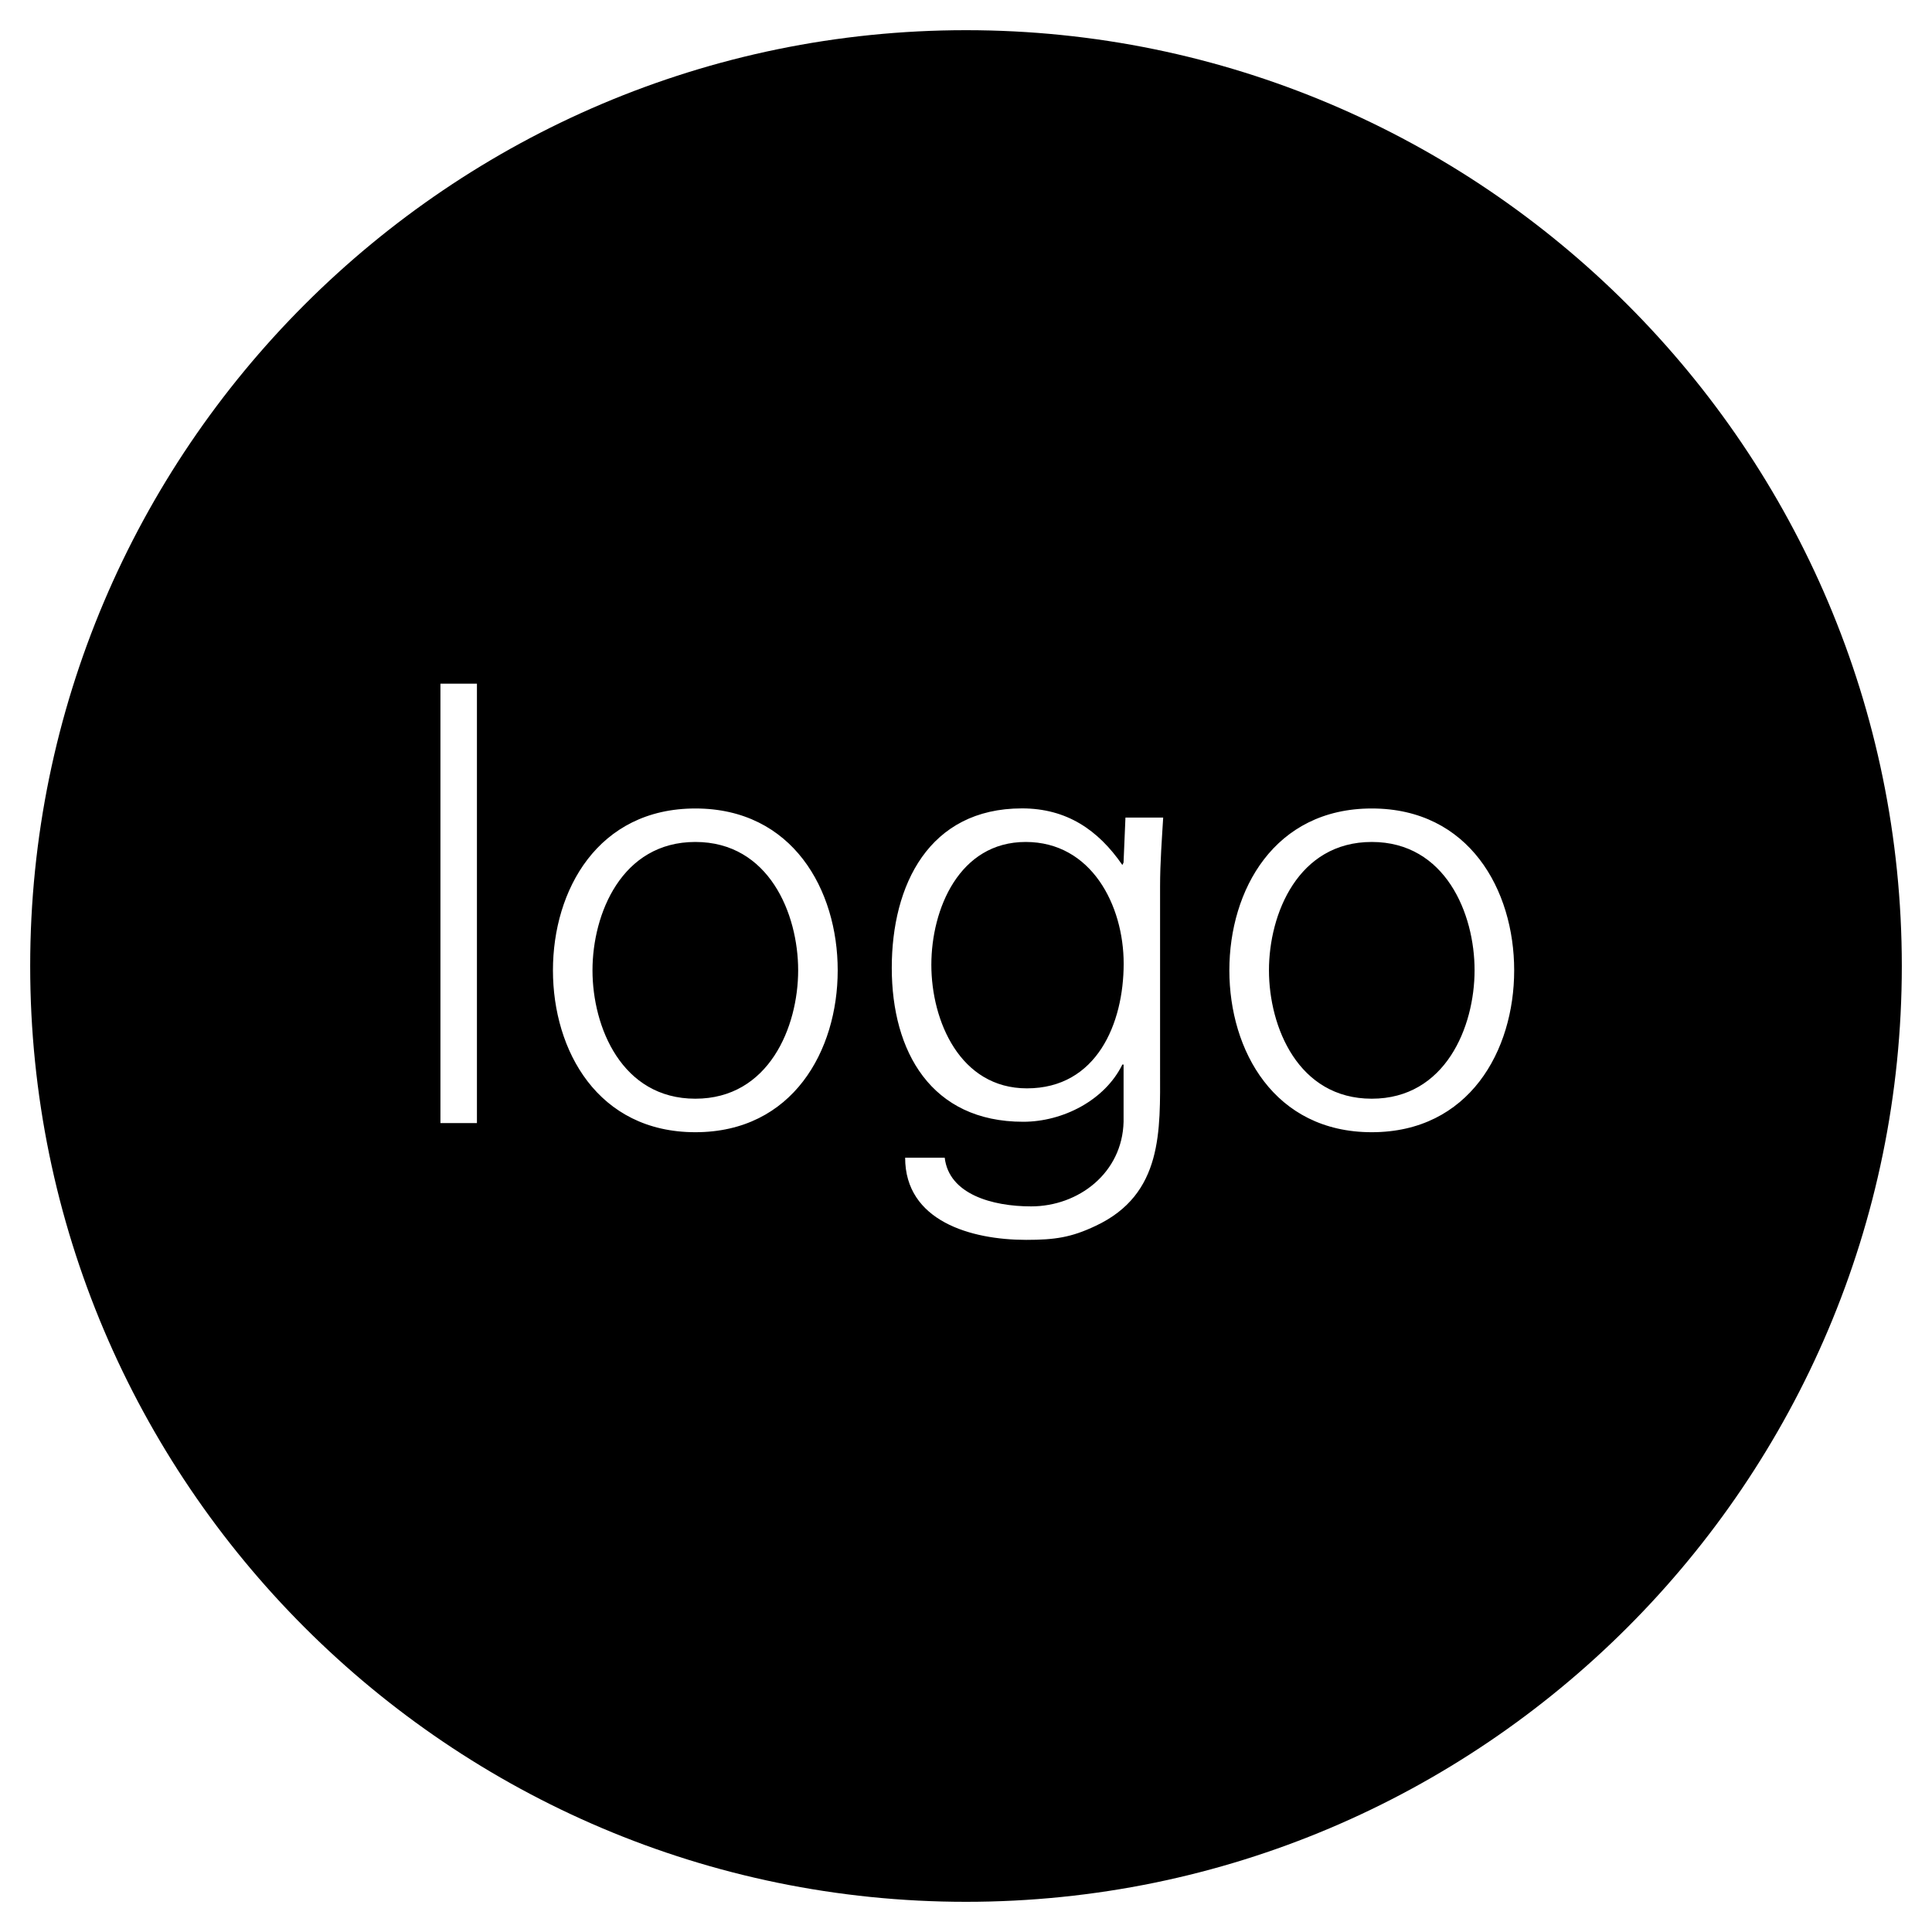 <svg xmlns="http://www.w3.org/2000/svg" fill="currentColor" viewBox="0 0 64 64"><path d="M33.977 27.891c-2.197 0-3.125 2.217-3.125 4.07 0 1.855.948 4.092 3.166 4.092 2.317 0 3.205-2.156 3.205-4.131 0-1.936-1.071-4.031-3.246-4.031zM23.034 27.891c-2.439 0-3.407 2.379-3.407 4.252 0 1.875.967 4.253 3.407 4.253 2.438 0 3.406-2.379 3.406-4.253 0-1.873-.967-4.252-3.406-4.252zM32 1c-17.093 0-31 13.907-31 31 0 17.094 13.907 31 31 31 17.094 0 31-13.906 31-31 0-17.093-13.906-31-31-31zm-16.201 36.203h-1.209v-14.555h1.209v14.555zm7.235.303c-3.226 0-4.717-2.701-4.717-5.363 0-2.66 1.492-5.361 4.717-5.361 3.225-.001 4.716 2.7 4.716 5.361 0 2.662-1.491 5.363-4.716 5.363zm13.259 3.103c-.807.383-1.35.463-2.298.463-1.834 0-4.011-.625-4.011-2.721h1.311c.141 1.209 1.572 1.612 2.862 1.612 1.571 0 3.022-1.108 3.063-2.803v-1.896h-.04c-.584 1.189-1.976 1.896-3.285 1.896-3.044 0-4.354-2.318-4.354-5.1 0-2.74 1.229-5.281 4.313-5.281 1.472 0 2.52.705 3.326 1.875l.039-.08.063-1.491h1.25c-.041.686-.103 1.492-.103 2.277v6.069c.001 2.016.103 4.132-2.136 5.18zm9.148-3.103c-3.225 0-4.717-2.701-4.717-5.363 0-2.66 1.492-5.361 4.717-5.361 3.227-.001 4.718 2.7 4.718 5.361 0 2.662-1.491 5.363-4.718 5.363zM45.441 27.891c-2.438 0-3.405 2.379-3.405 4.252 0 1.875.968 4.253 3.405 4.253 2.439 0 3.406-2.379 3.406-4.253.003-1.873-.965-4.252-3.406-4.252z"/></svg>
